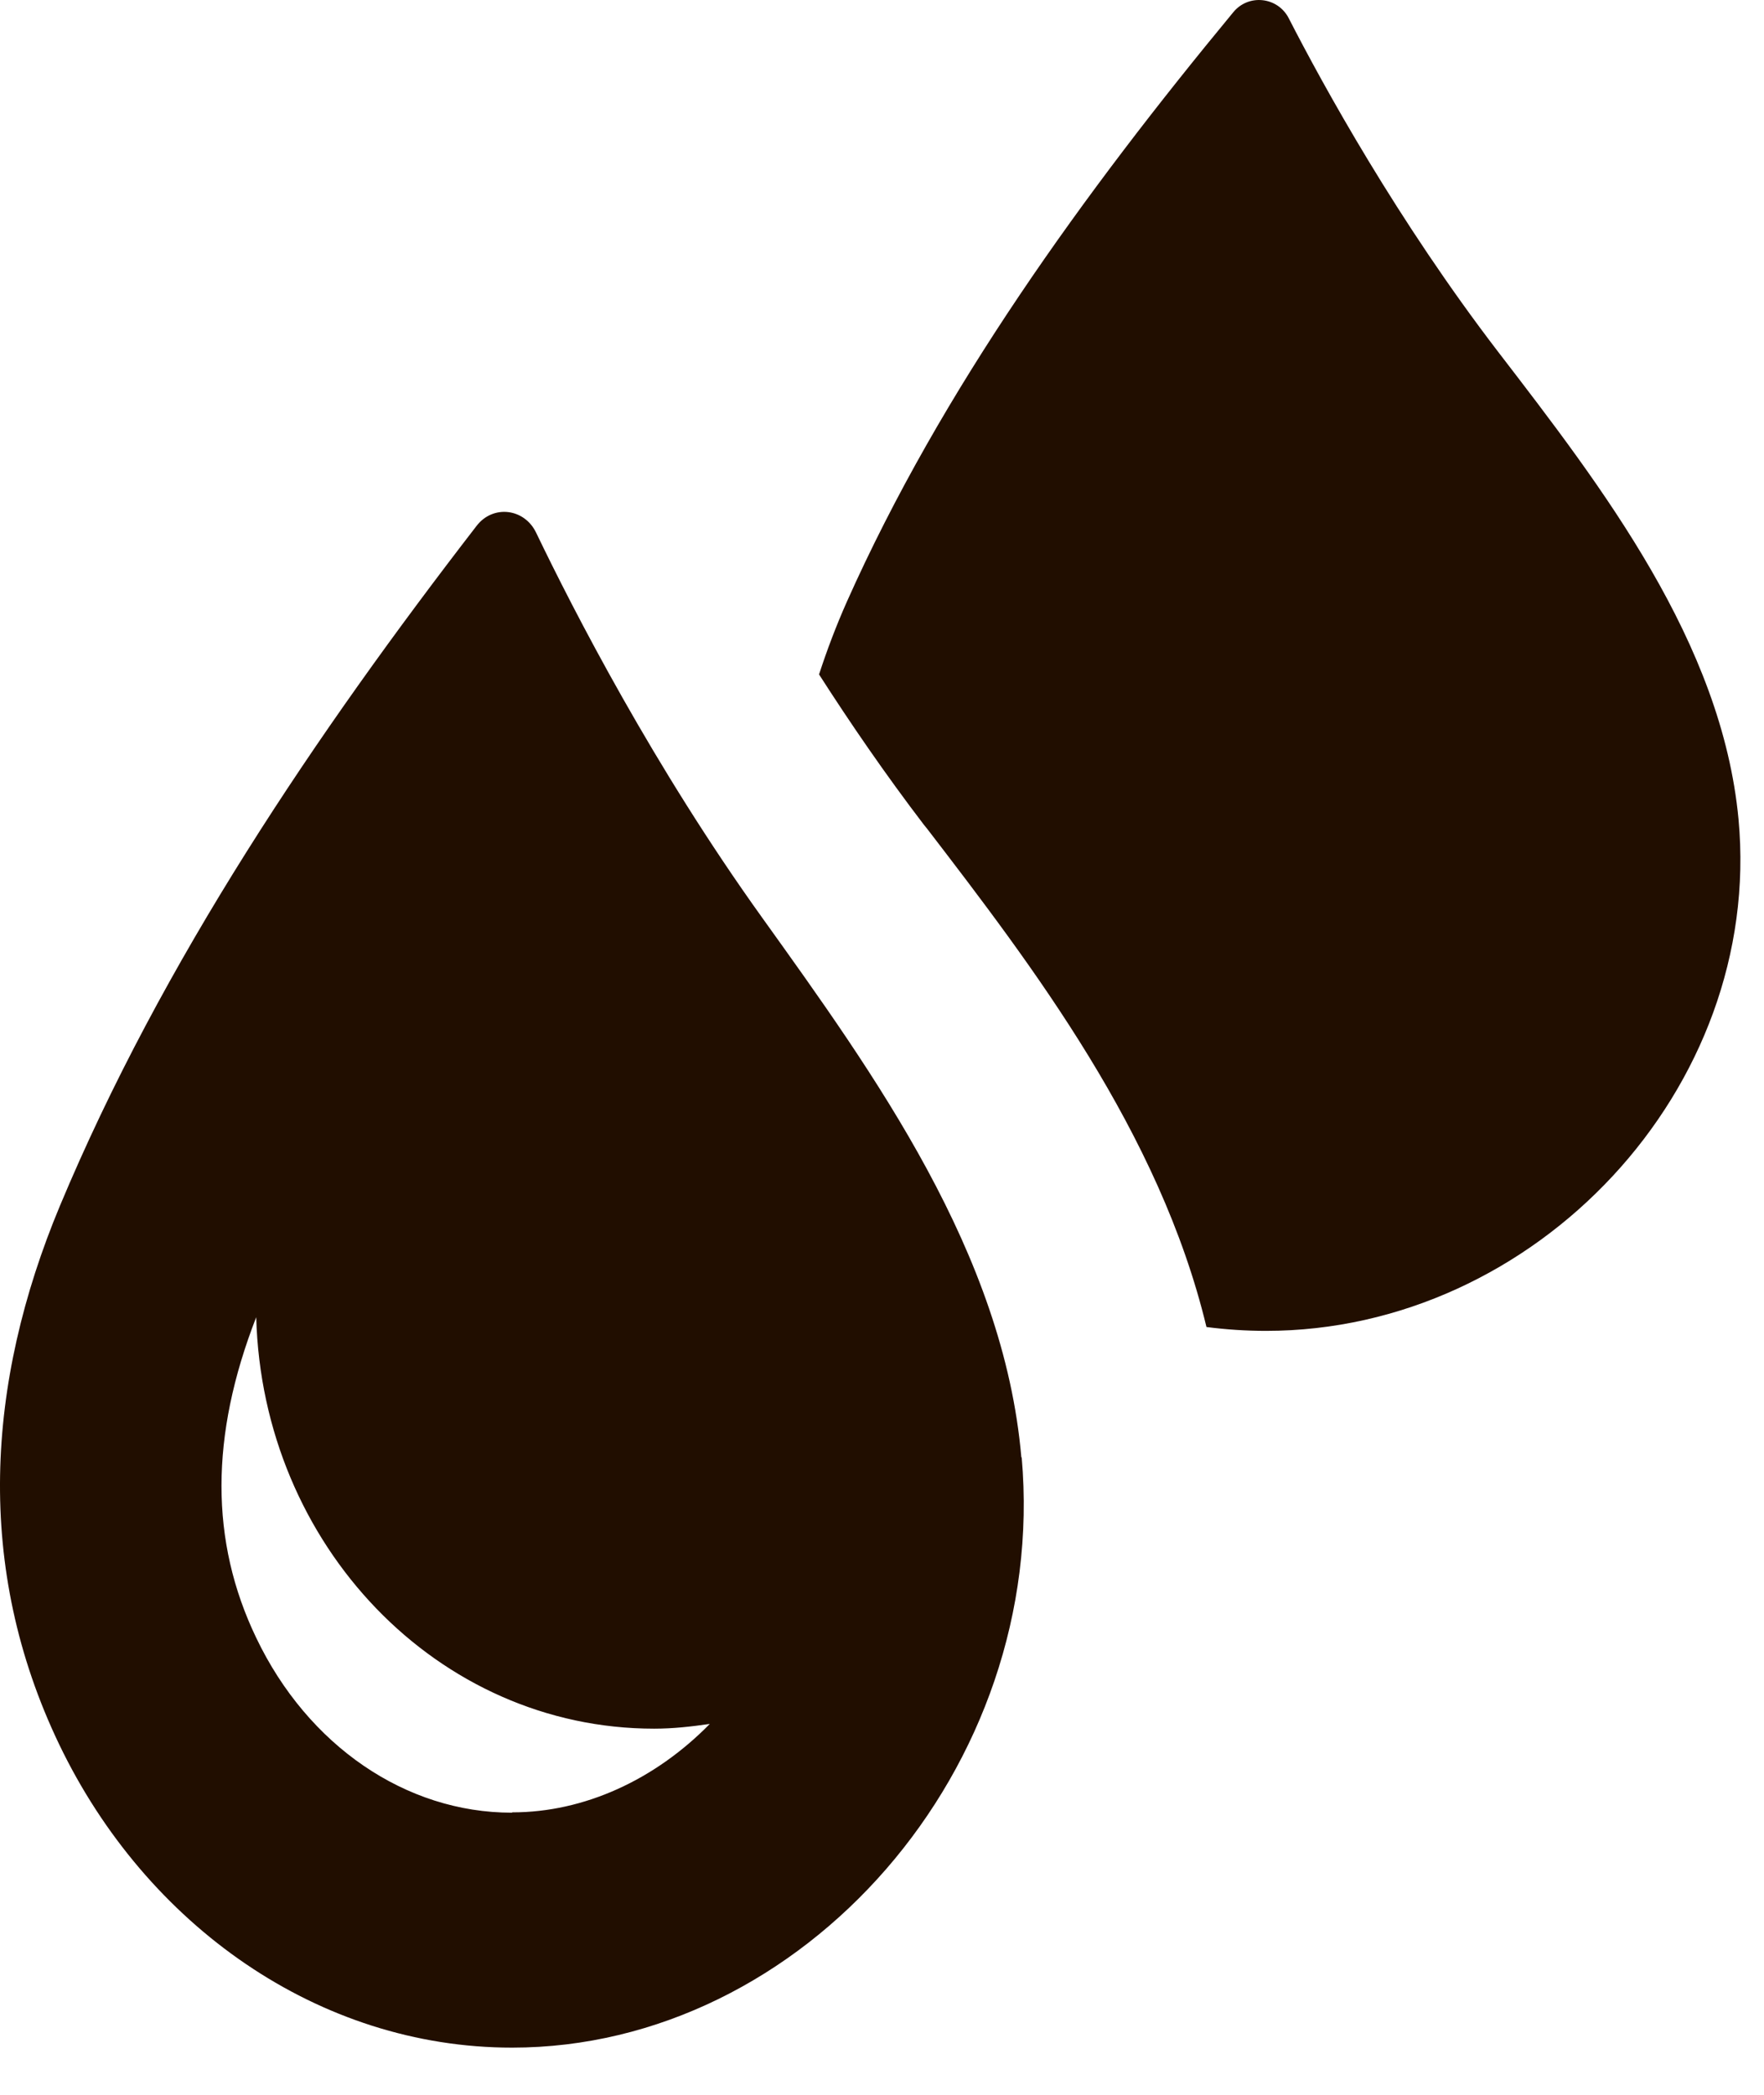 <svg width="16" height="19" viewBox="0 0 16 19" fill="none" xmlns="http://www.w3.org/2000/svg">
<path d="M15.769 7.431C15.618 5.827 14.533 4.42 13.59 3.193C12.676 2.001 12.004 0.78 11.688 0.163C11.588 -0.028 11.326 -0.058 11.187 0.11C9.834 1.747 8.541 3.531 7.682 5.456C7.585 5.674 7.501 5.896 7.429 6.117C7.709 6.554 8.029 7.021 8.381 7.482L8.408 7.515C9.364 8.761 10.518 10.269 10.943 12.036C11.121 12.059 11.302 12.071 11.483 12.071C13.93 12.071 15.995 9.871 15.769 7.431Z" fill="#210E00"/>
<path d="M9.264 13.219C9.104 11.365 7.93 9.743 6.915 8.326C5.928 6.951 5.205 5.543 4.863 4.832C4.757 4.61 4.473 4.576 4.324 4.768C2.867 6.655 1.472 8.716 0.543 10.938C-0.126 12.542 -0.232 14.218 0.537 15.822C1.326 17.465 2.892 18.572 4.645 18.572C7.285 18.572 9.514 16.035 9.267 13.218L9.264 13.219ZM4.642 16.441C3.681 16.441 2.792 15.834 2.324 14.855C1.903 13.978 1.905 13.023 2.324 11.947C2.379 14.017 3.971 15.679 5.933 15.679C6.105 15.679 6.272 15.66 6.438 15.636C5.939 16.145 5.296 16.438 4.648 16.438L4.642 16.441Z" fill="#210E00"/>
</svg>
